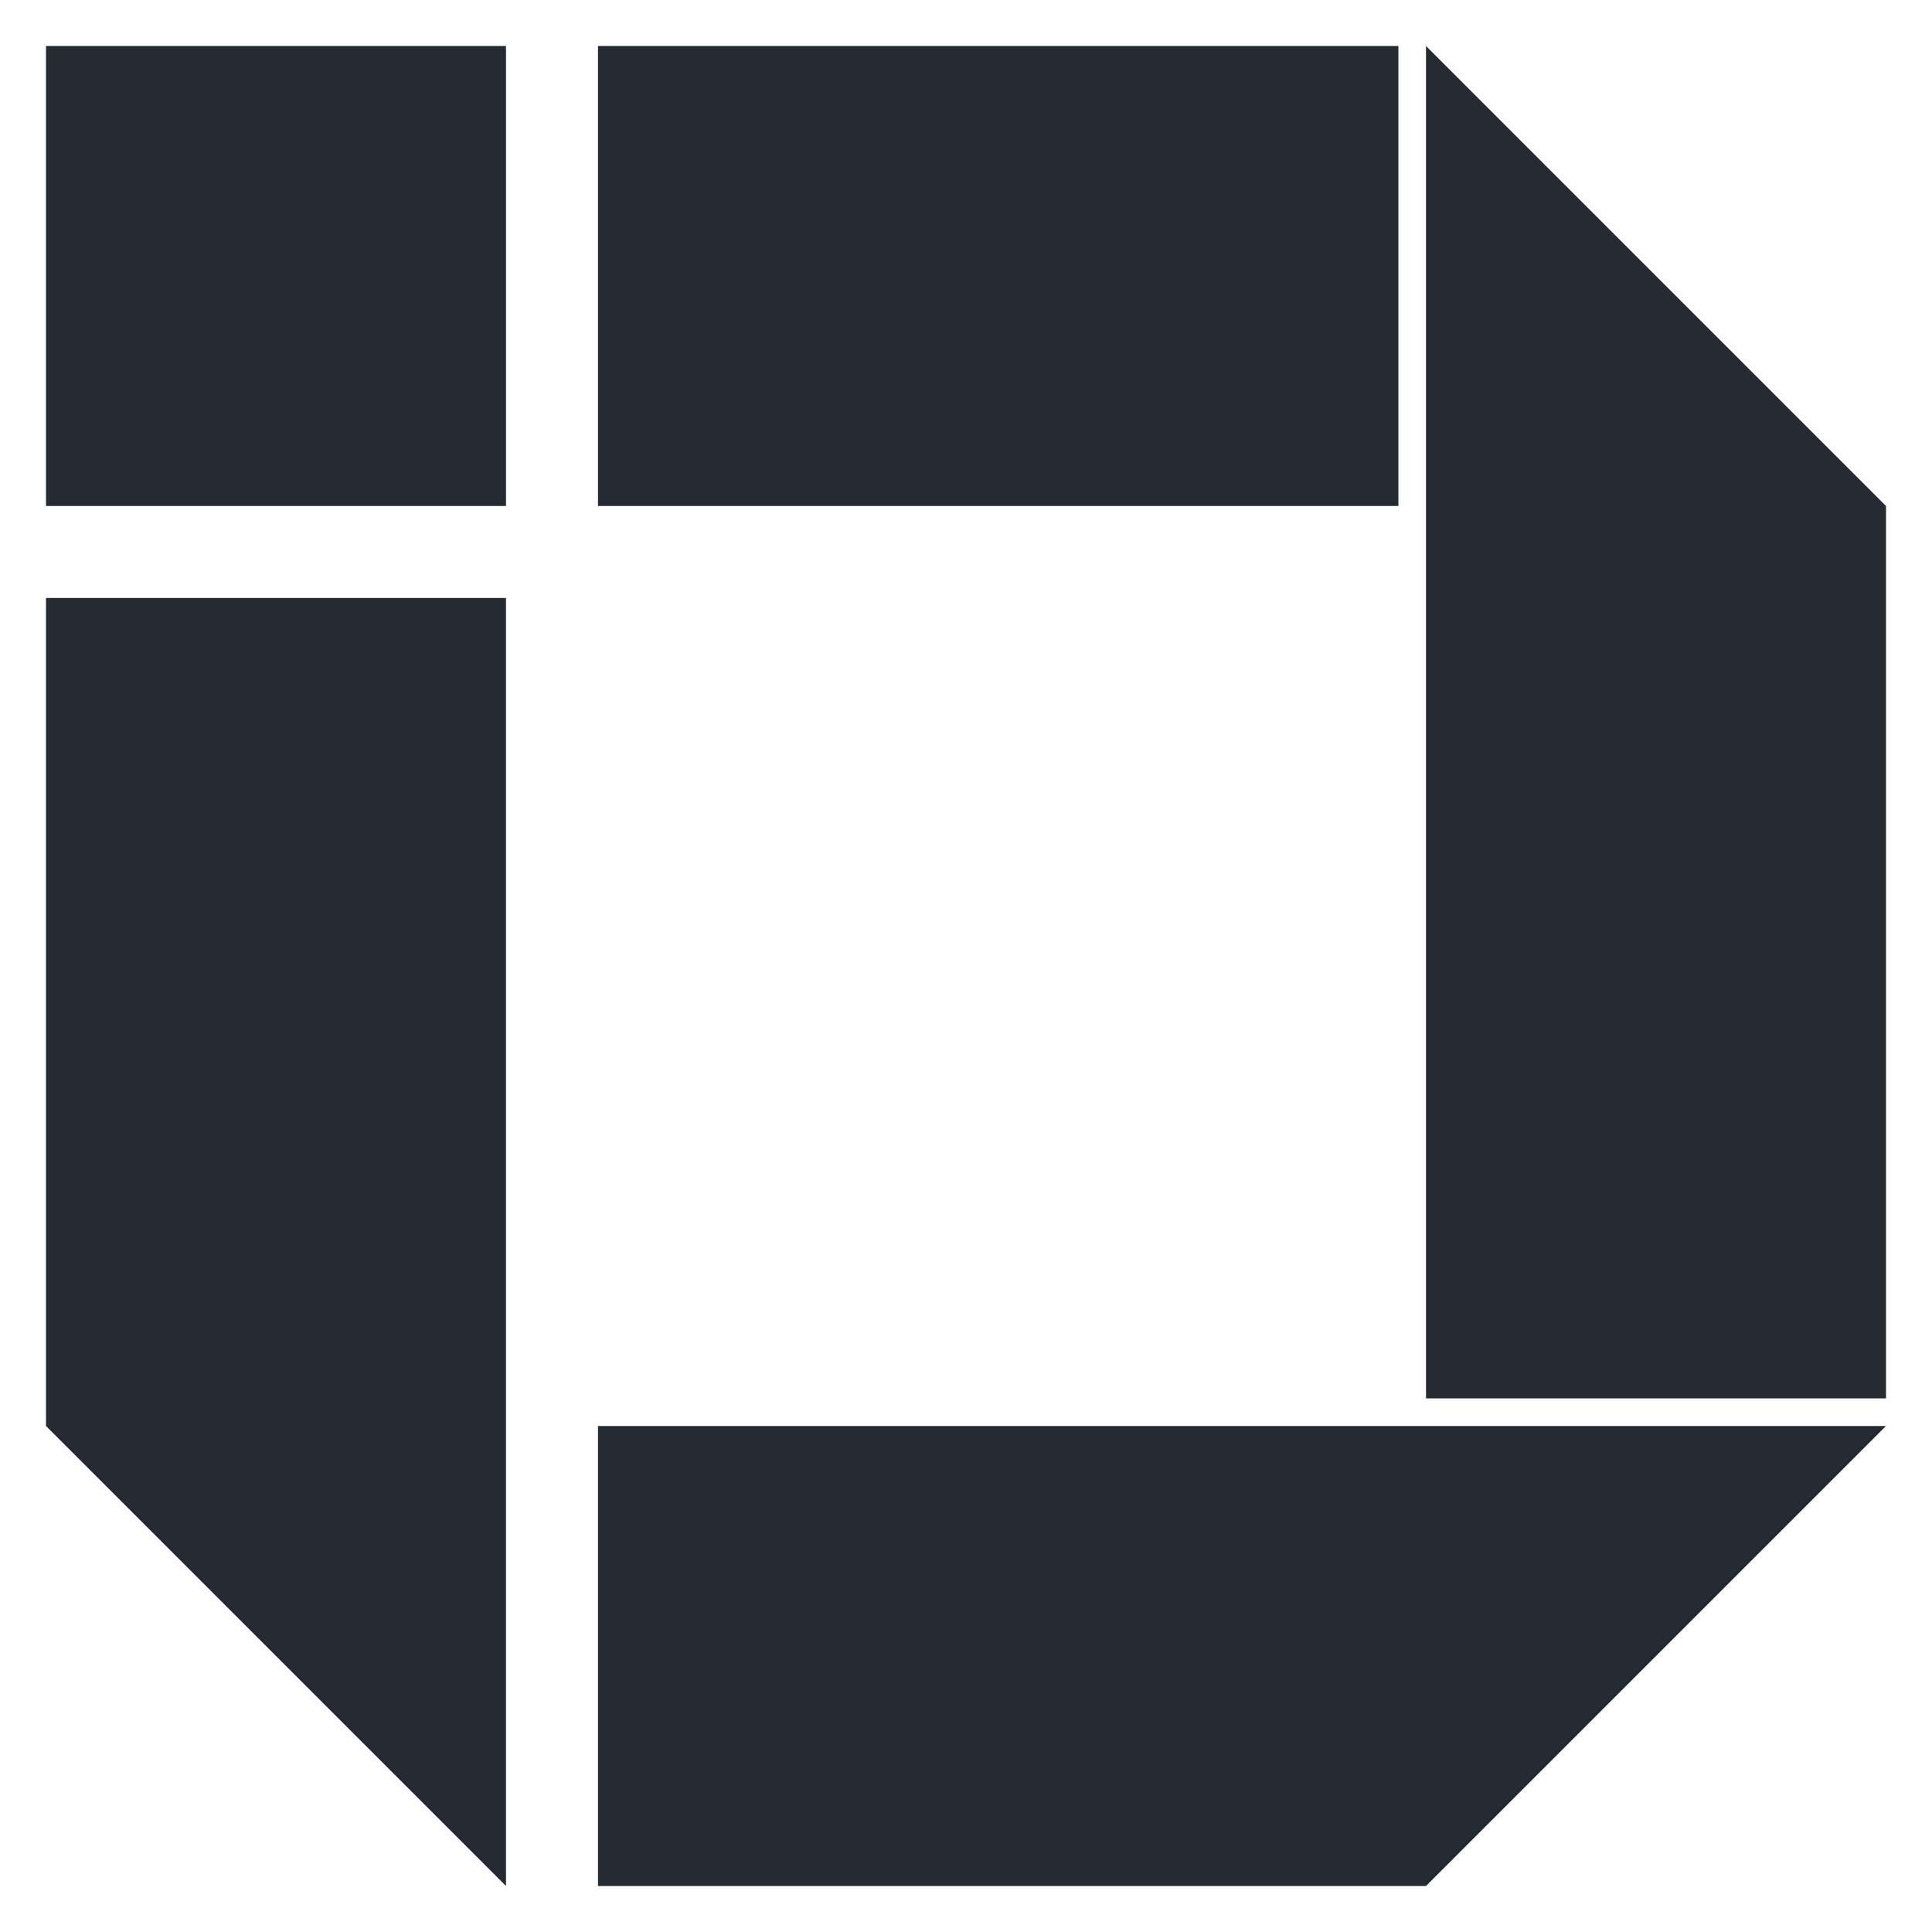 <?xml version="1.0" encoding="utf-8"?>
<!-- Generator: Adobe Illustrator 16.0.0, SVG Export Plug-In . SVG Version: 6.00 Build 0)  -->
<!DOCTYPE svg PUBLIC "-//W3C//DTD SVG 1.1//EN" "http://www.w3.org/Graphics/SVG/1.1/DTD/svg11.dtd">
<svg version="1.1" id="id-logo" xmlns="http://www.w3.org/2000/svg" xmlns:xlink="http://www.w3.org/1999/xlink" x="0px" y="0px"
	 width="210px" height="210px" viewBox="0 0 210 210" enable-background="new 0 0 210 210" xml:space="preserve">
<rect x="5" y="5" fill="#252B33" width="50" height="50"/>
<rect x="65" y="5" fill="#252B33" width="87" height="50"/>
<polygon fill="#252B33" points="55,205 5,155 5,65 55,65 "/>
<polygon fill="#252B33" points="205,155 155,205 65,205 65,155 "/>
<polygon fill="#252B33" points="155,5 205,55 205,152 155,152 "/>
</svg>
